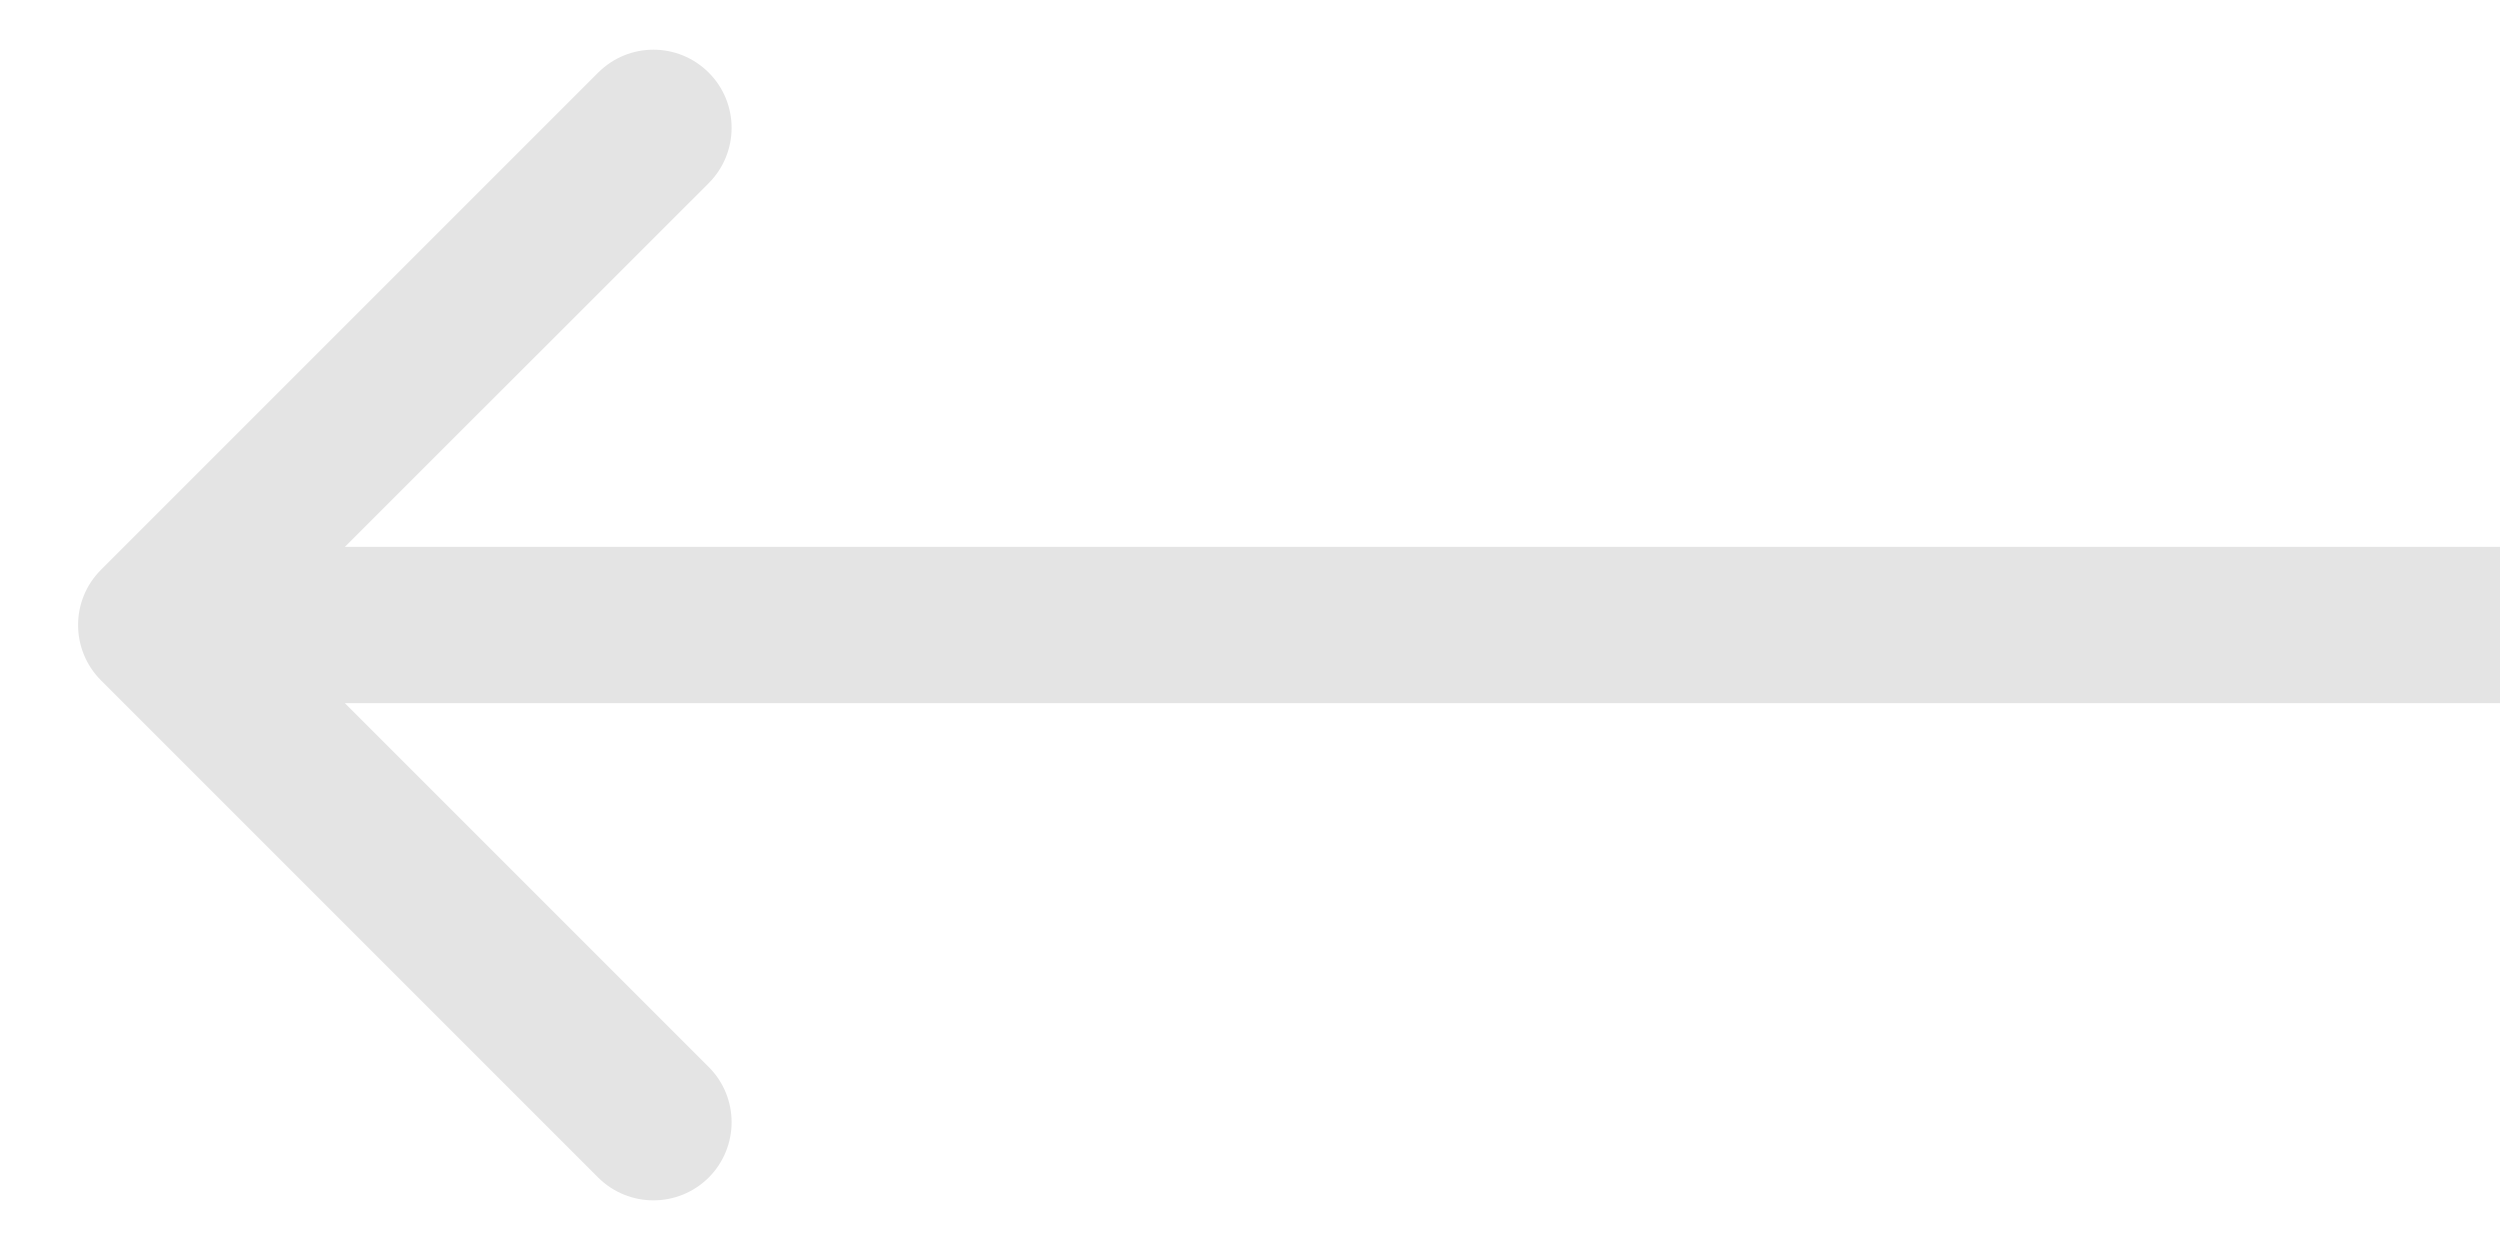 <svg width="16" height="8" viewBox="0 0 16 8" fill="none" xmlns="http://www.w3.org/2000/svg">
<path d="M0.646 4.354C0.451 4.158 0.451 3.842 0.646 3.647L3.828 0.465C4.024 0.269 4.34 0.269 4.536 0.465C4.731 0.66 4.731 0.976 4.536 1.172L1.707 4L4.536 6.829C4.731 7.024 4.731 7.34 4.536 7.536C4.34 7.731 4.024 7.731 3.828 7.536L0.646 4.354ZM16 4.5H1V3.5H16V4.5Z" fill="#E4E4E4"/>
</svg>
